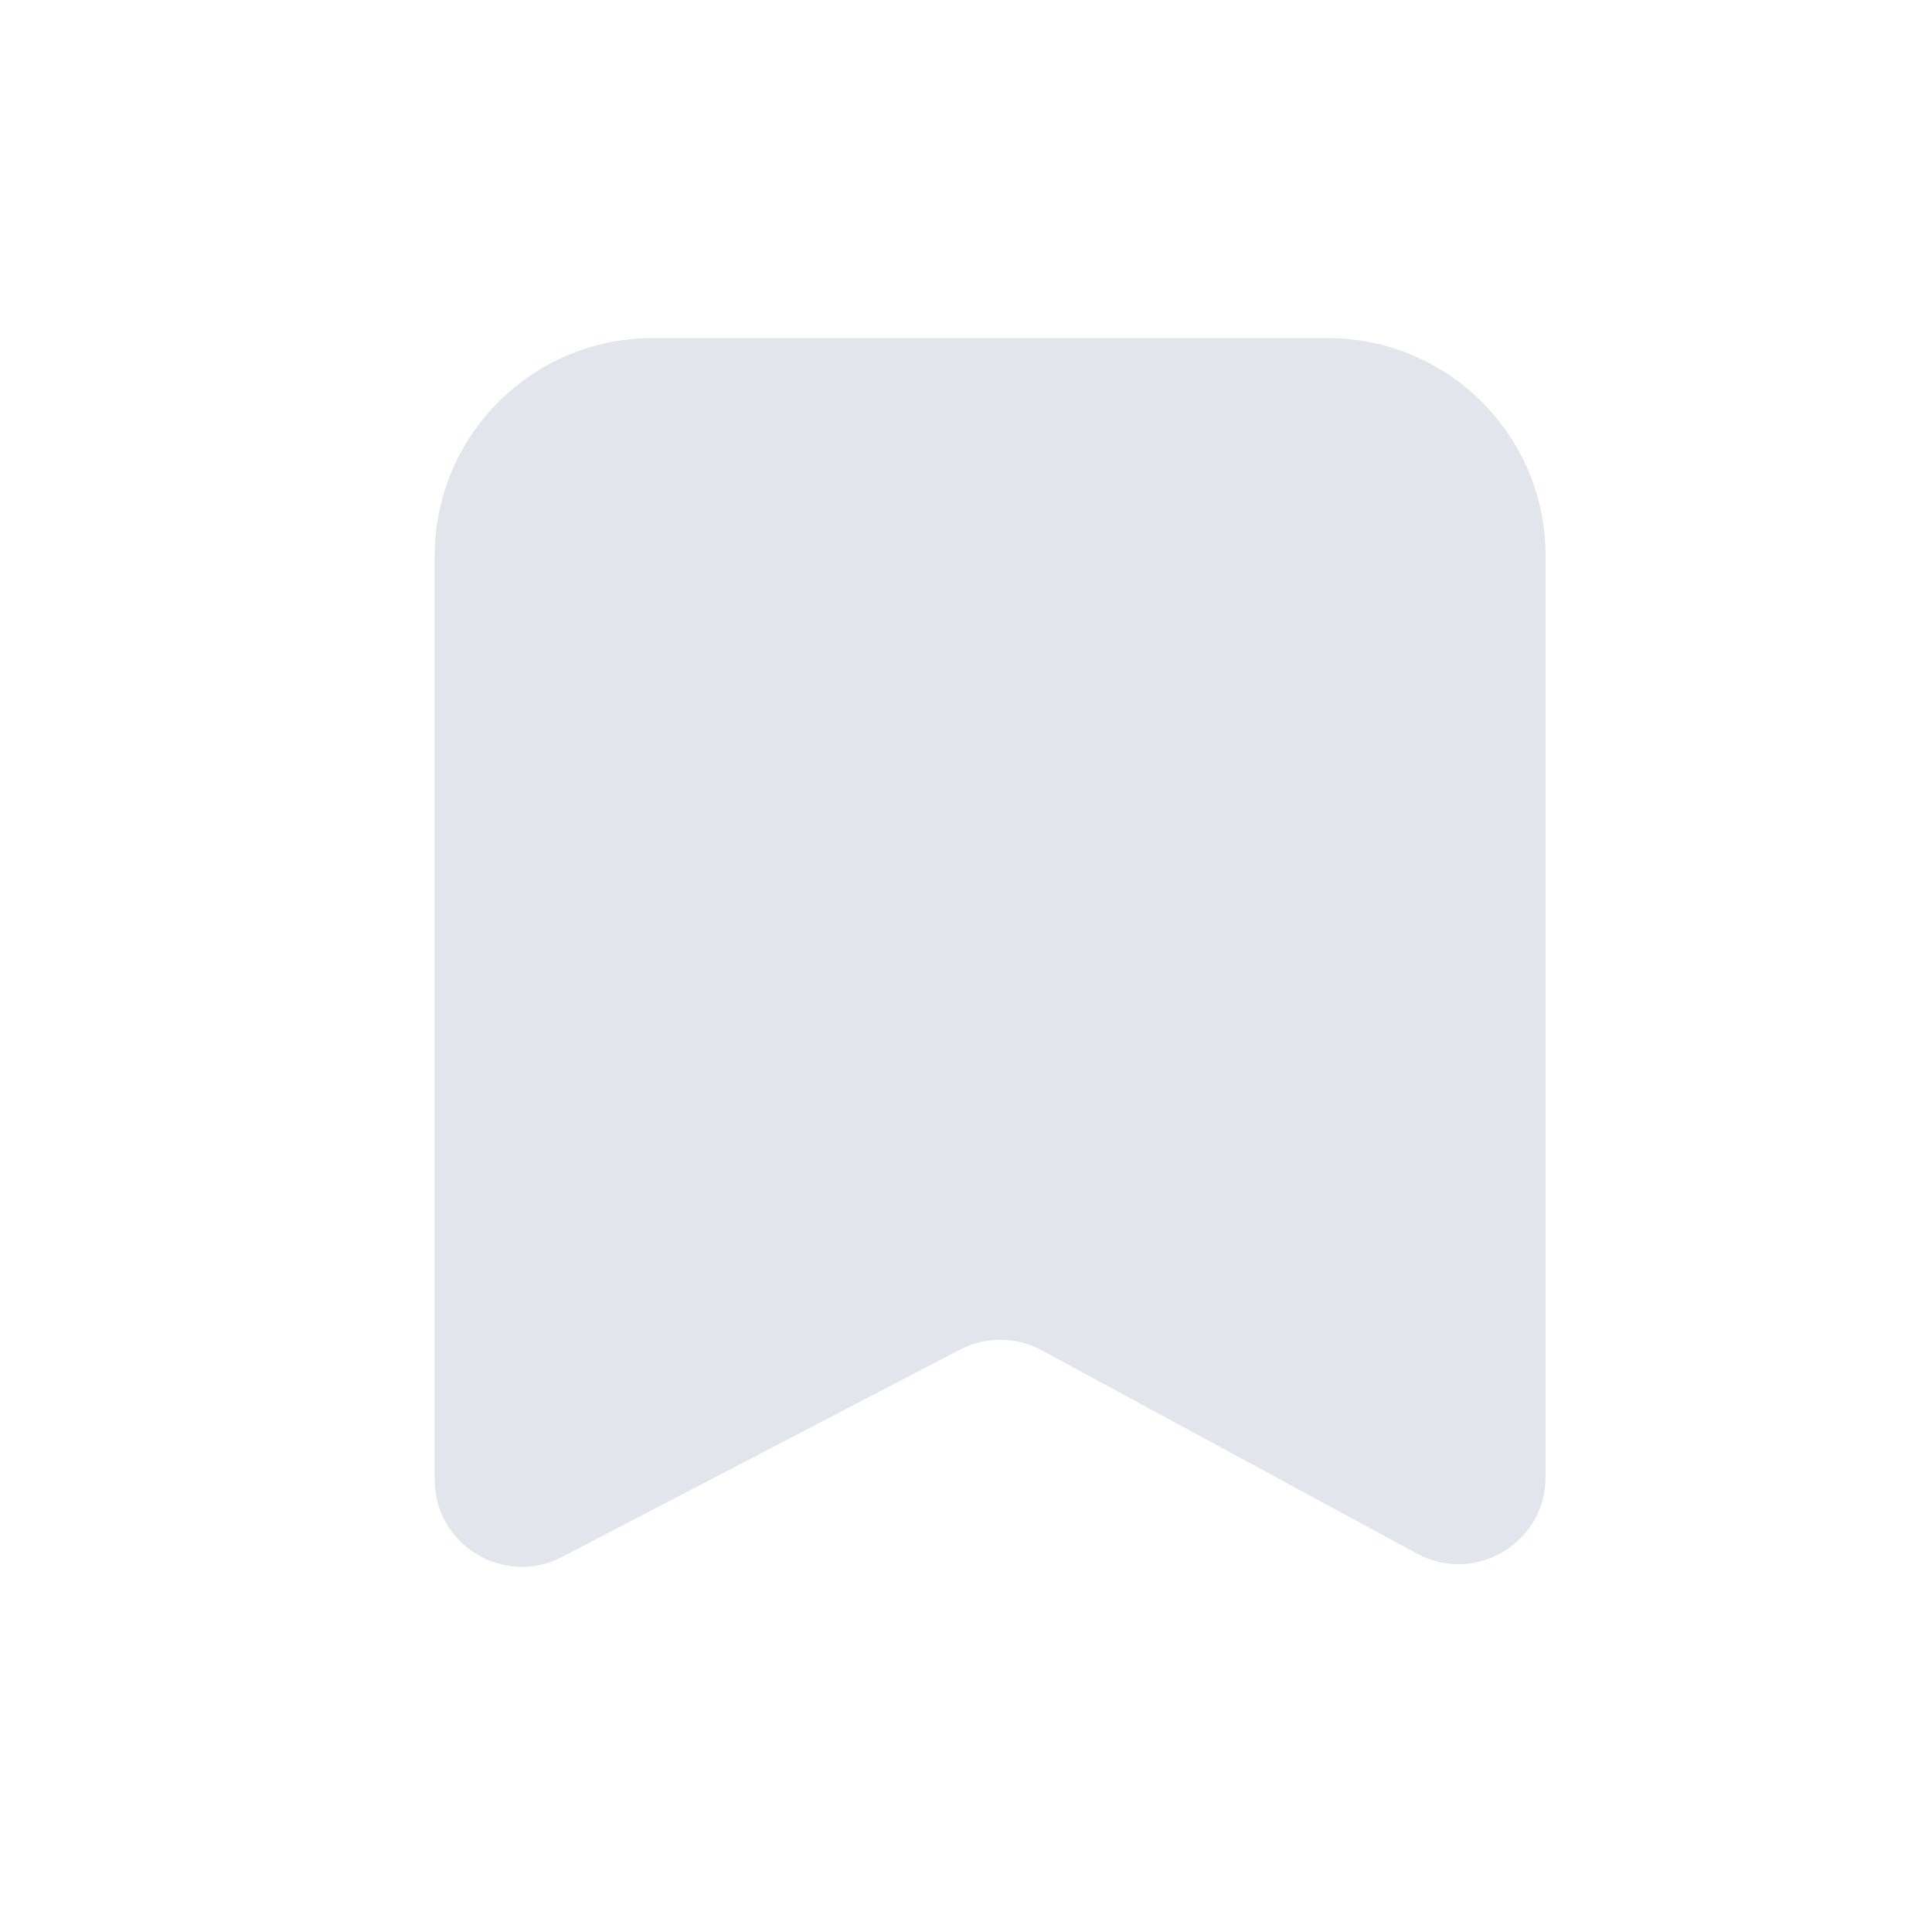 <svg width="40" height="40" viewBox="0 0 40 40" fill="none" xmlns="http://www.w3.org/2000/svg">
<path d="M9 11.51V30.634C9 31.988 10.436 32.86 11.637 32.234L19.875 27.943C20.407 27.666 21.041 27.671 21.568 27.956L29.337 32.165C30.539 32.816 32 31.946 32 30.579V11.51C32 9.019 29.981 7 27.49 7H13.51C11.019 7 9 9.019 9 11.51Z" fill="#E2E5EC"/>
</svg>
